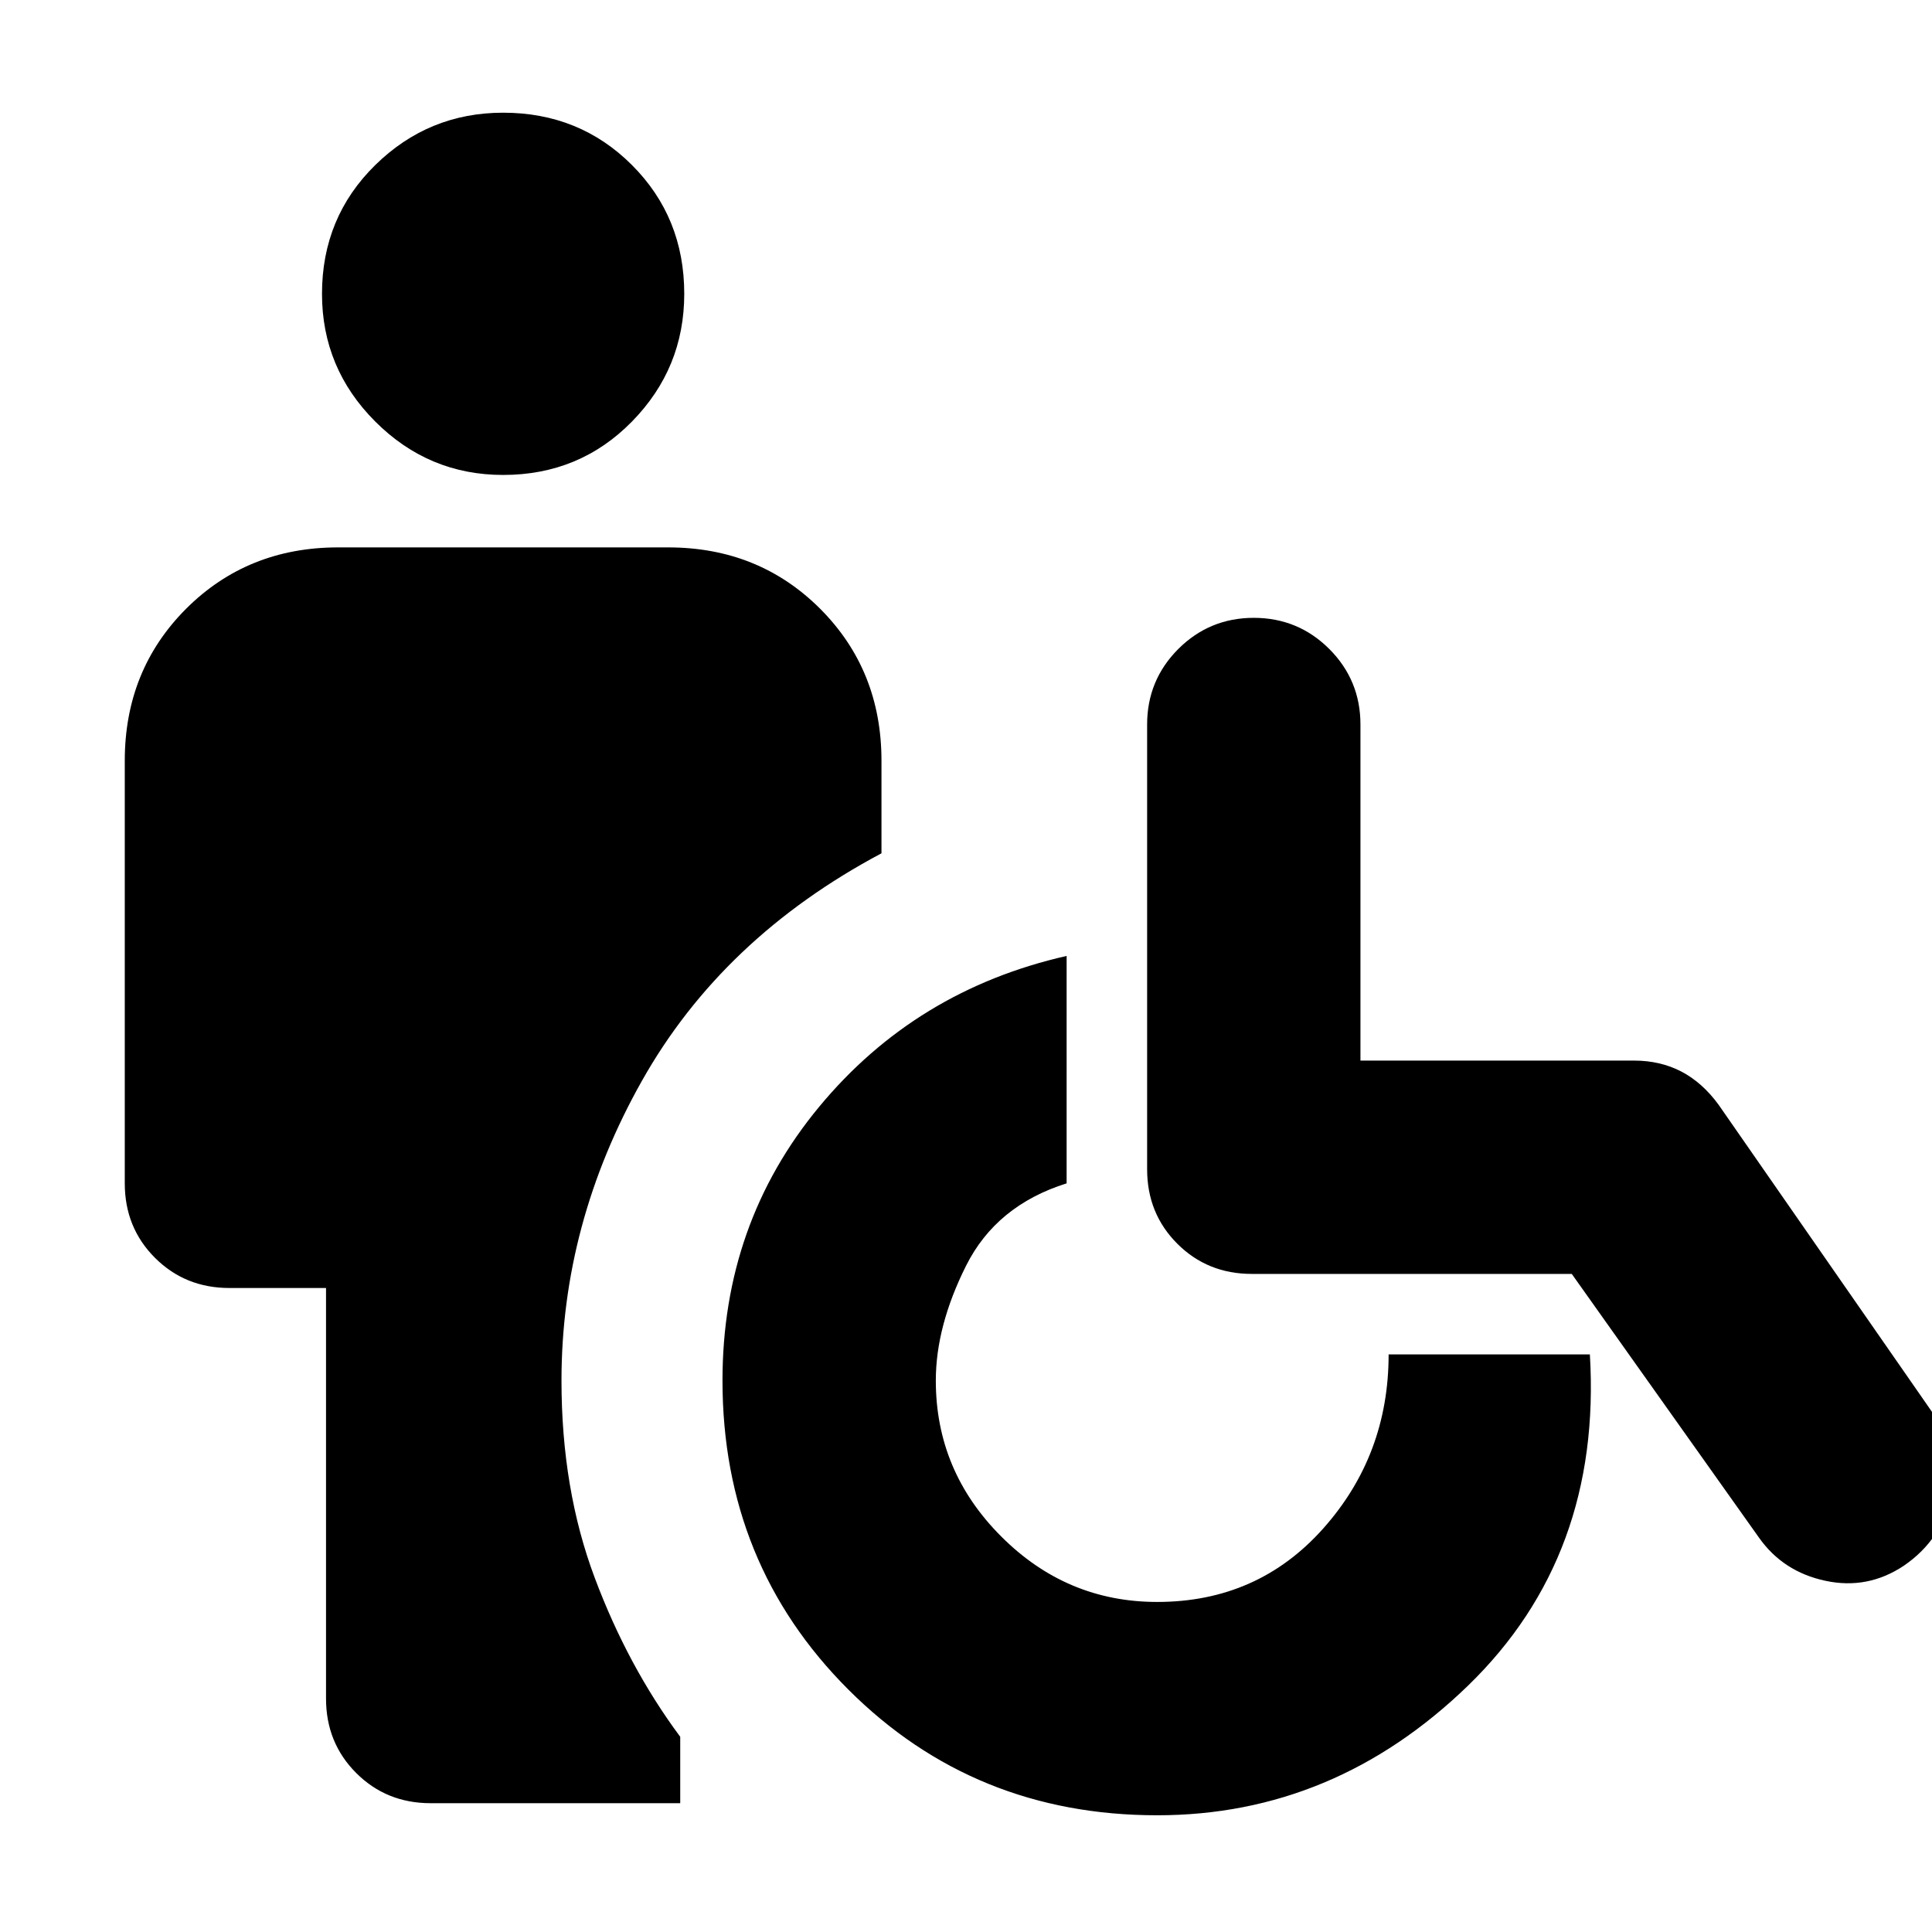 <svg xmlns="http://www.w3.org/2000/svg" height="24" width="24"><path d="M6.25 5.9q-.925 0-1.588-.663Q4 4.575 4 3.65q0-.95.662-1.6.663-.65 1.588-.65.95 0 1.6.65.65.65.65 1.6 0 .925-.65 1.587-.65.663-1.6.663Zm-.9 16.5q-.55 0-.925-.375T4.05 21.1V16h-1.2q-.55 0-.925-.375T1.55 14.7V9.45q0-1.125.762-1.888Q3.075 6.8 4.2 6.8h4.1q1.125 0 1.888.762.762.763.762 1.888v1.15q-1.975 1.05-2.975 2.825-1 1.775-1 3.725 0 1.35.413 2.45.412 1.1 1.062 1.975v.825Zm9.025.15q-2.275 0-3.837-1.562-1.563-1.563-1.563-3.838 0-1.95 1.2-3.4t3.075-1.875V14.7q-.875.275-1.25 1.025-.375.75-.375 1.425 0 1.125.813 1.937.812.813 1.937.813 1.25 0 2.063-.913.812-.912.812-2.162h2.5q.15 2.5-1.512 4.113-1.663 1.612-3.863 1.612Zm7.475-3.45-2.325-3.275H15.55q-.55 0-.925-.375t-.375-.925V9q0-.55.387-.938.388-.387.938-.387.55 0 .938.387.387.388.387.938v4.175h3.4q.325 0 .588.137.262.138.462.413l2.675 3.85q.325.45.213 1-.113.55-.588.875-.45.3-.975.187-.525-.112-.825-.537Z"/></svg>